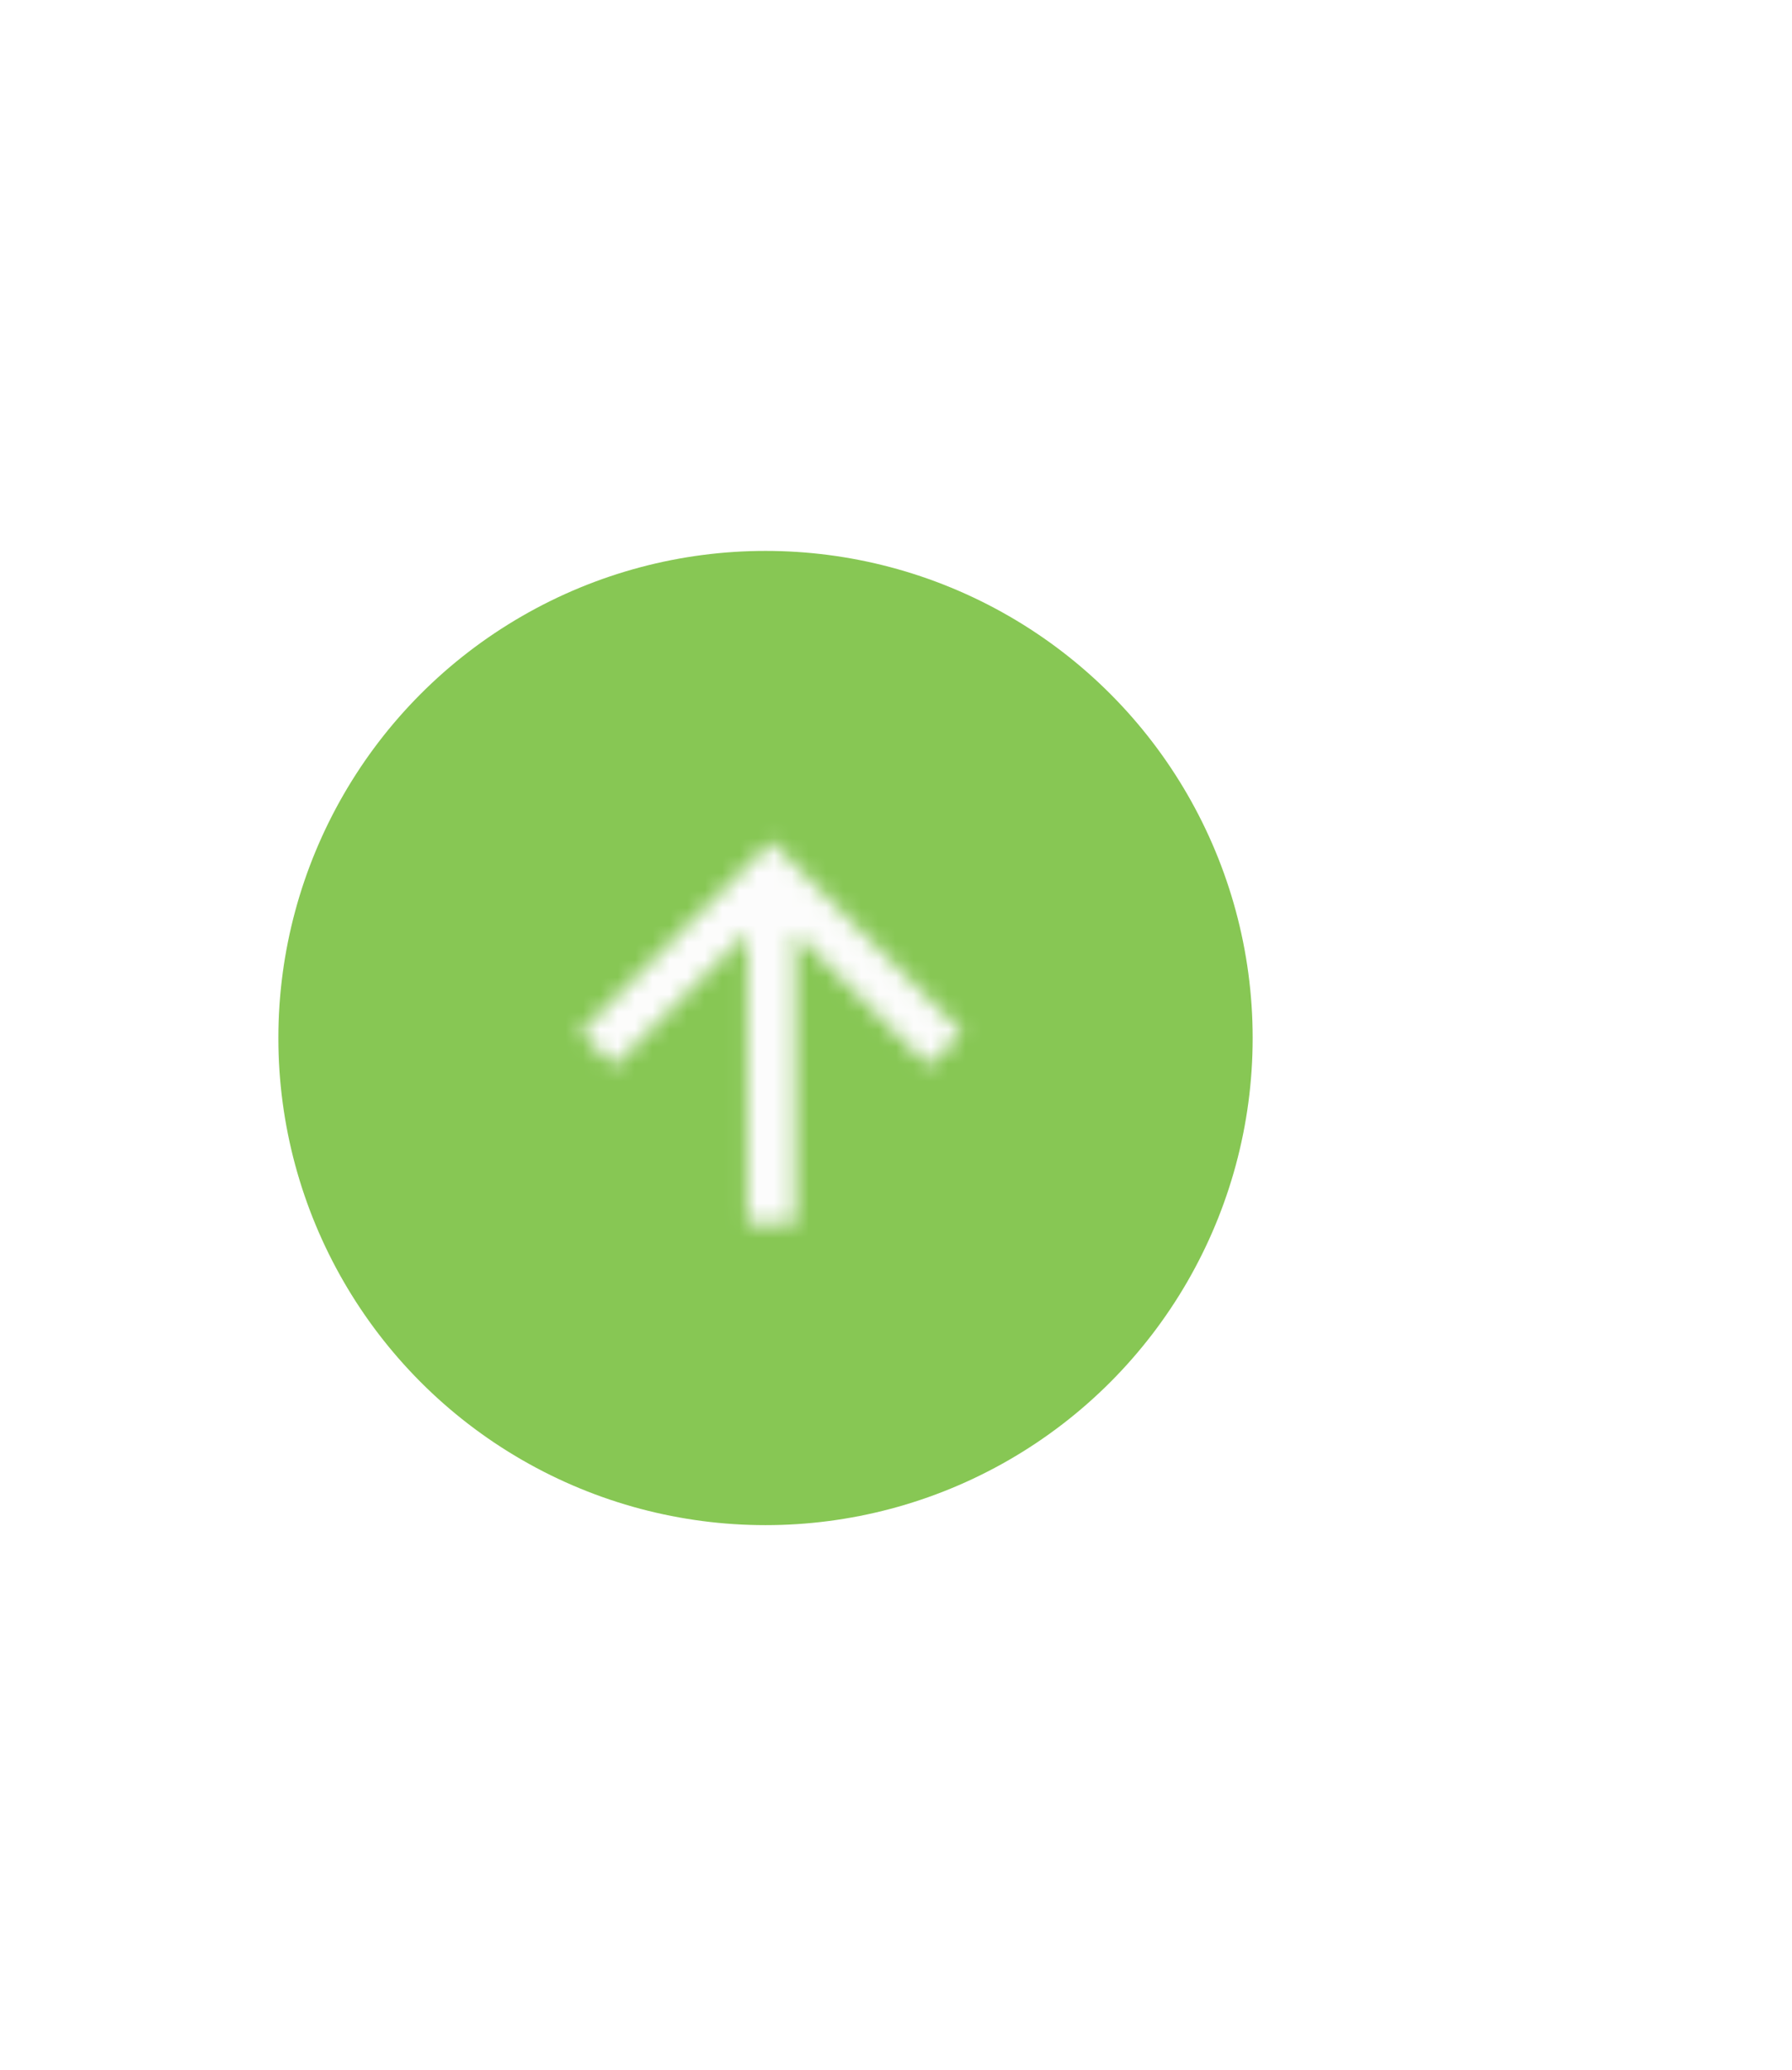 <svg width="103" height="119" viewBox="0 0 103 119" fill="none" xmlns="http://www.w3.org/2000/svg">
<g filter="url(#filter0_d_436_7110)">
<circle r="28" transform="matrix(1 0 0 -1 44 39)" fill="#87C754"/>
<mask id="path-2-inside-1_436_7110" fill="white">
<path d="M55.31 38.67L53.374 40.605L45.702 32.947V49.65H42.957V32.947L35.298 40.619L33.349 38.67L44.329 27.69L55.31 38.67Z"/>
</mask>
<path d="M55.31 38.67L53.374 40.605L45.702 32.947V49.65H42.957V32.947L35.298 40.619L33.349 38.67L44.329 27.69L55.31 38.67Z" fill="#87C754"/>
<path d="M55.31 38.67L59.115 34.864L62.921 38.67L59.115 42.476L55.31 38.67ZM53.374 40.605L57.18 44.411L53.378 48.213L49.572 44.414L53.374 40.605ZM45.702 32.947H40.32V19.97L49.504 29.137L45.702 32.947ZM45.702 49.65H51.084V55.032H45.702V49.65ZM42.957 49.65V55.032H37.575V49.65H42.957ZM42.957 32.947L39.148 29.144L48.339 19.937V32.947H42.957ZM35.298 40.619L39.107 44.421L35.301 48.234L31.492 44.425L35.298 40.619ZM33.349 38.67L29.543 42.476L25.738 38.67L29.543 34.864L33.349 38.67ZM44.329 27.69L40.524 23.884L44.329 20.078L48.135 23.884L44.329 27.69ZM59.115 42.476L57.18 44.411L49.569 36.8L51.504 34.864L59.115 42.476ZM49.572 44.414L41.9 36.755L49.504 29.137L57.177 36.796L49.572 44.414ZM51.084 32.947V49.65H40.32V32.947H51.084ZM45.702 55.032H42.957V44.268H45.702V55.032ZM37.575 49.65V32.947H48.339V49.65H37.575ZM46.766 36.749L39.107 44.421L31.489 36.817L39.148 29.144L46.766 36.749ZM31.492 44.425L29.543 42.476L37.155 34.864L39.104 36.813L31.492 44.425ZM29.543 34.864L40.524 23.884L48.135 31.495L37.155 42.476L29.543 34.864ZM48.135 23.884L59.115 34.864L51.504 42.476L40.524 31.495L48.135 23.884Z" fill="#FCFCFC" mask="url(#path-2-inside-1_436_7110)"/>
</g>
<defs>
<filter id="filter0_d_436_7110" x="-15" y="0.667" width="118" height="118" filterUnits="userSpaceOnUse" color-interpolation-filters="sRGB">
<feFlood flood-opacity="0" result="BackgroundImageFix"/>
<feColorMatrix in="SourceAlpha" type="matrix" values="0 0 0 0 0 0 0 0 0 0 0 0 0 0 0 0 0 0 127 0" result="hardAlpha"/>
<feOffset dy="20.667"/>
<feGaussianBlur stdDeviation="15.5"/>
<feComposite in2="hardAlpha" operator="out"/>
<feColorMatrix type="matrix" values="0 0 0 0 0.529 0 0 0 0 0.78 0 0 0 0 0.329 0 0 0 0.25 0"/>
<feBlend mode="normal" in2="BackgroundImageFix" result="effect1_dropShadow_436_7110"/>
<feBlend mode="normal" in="SourceGraphic" in2="effect1_dropShadow_436_7110" result="shape"/>
</filter>
</defs>
</svg>
